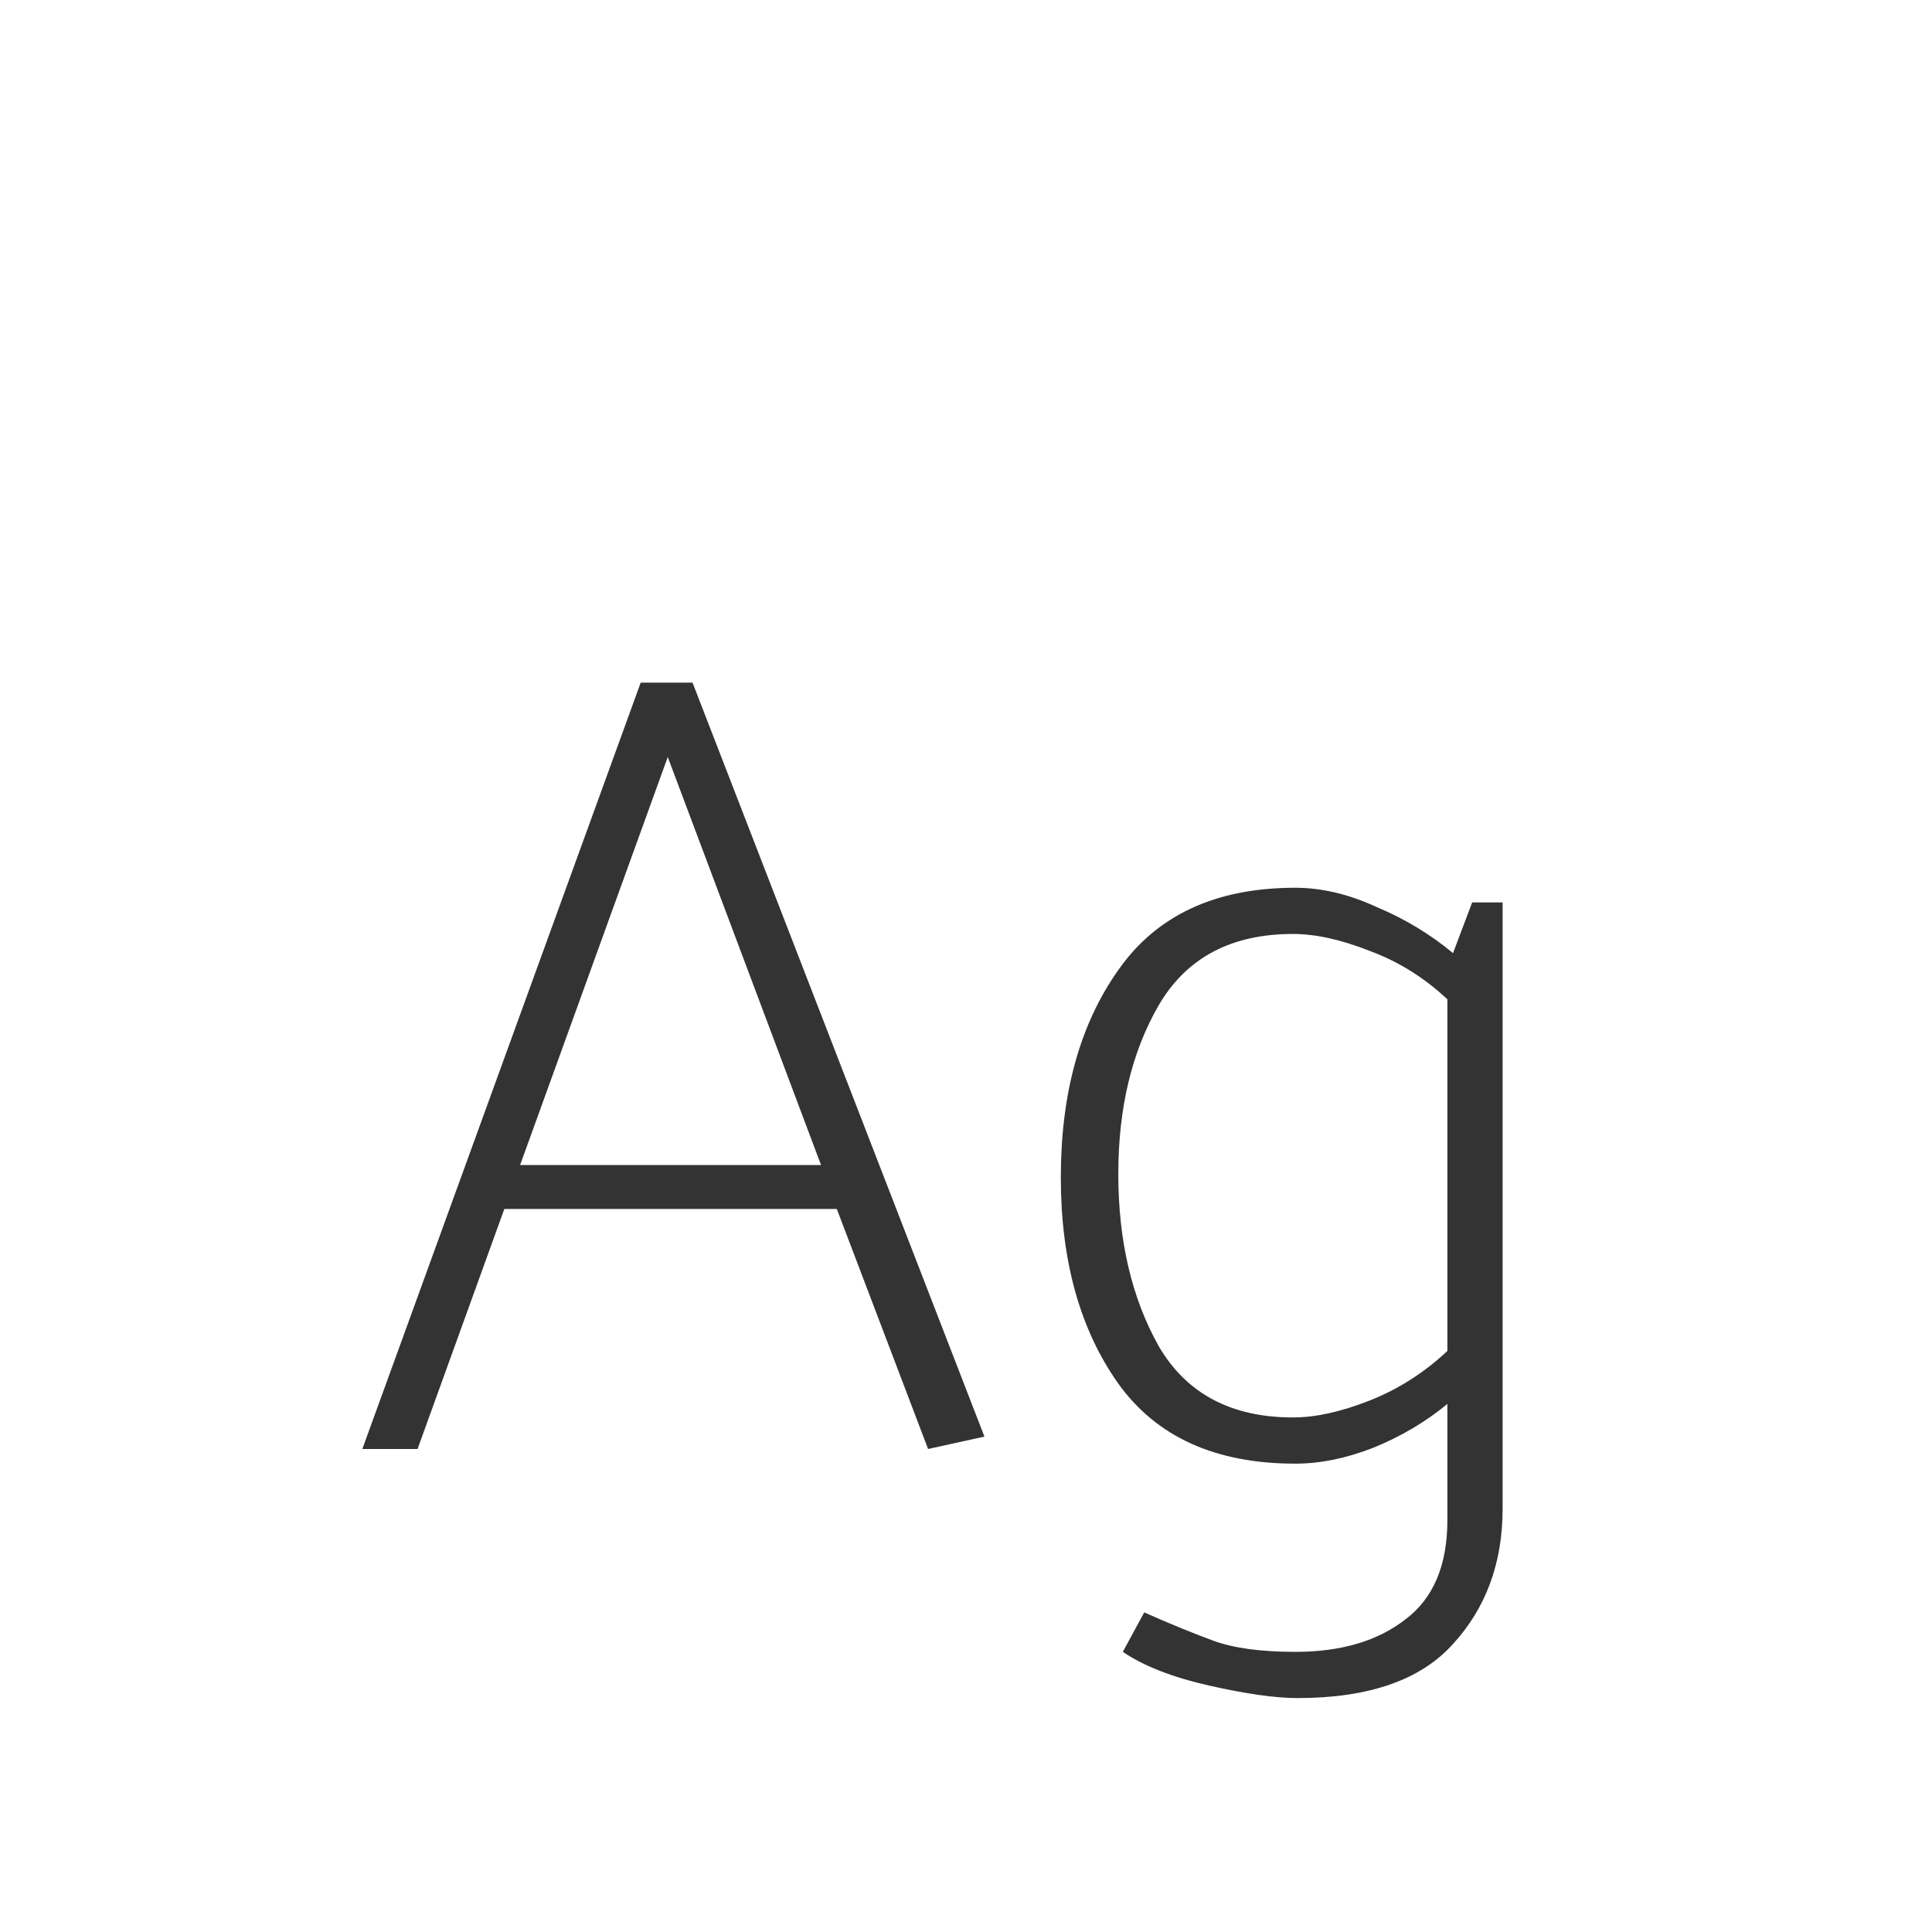 <svg width="24" height="24" viewBox="0 0 24 24" fill="none" xmlns="http://www.w3.org/2000/svg">
<path d="M8.295 9.404L6.461 14.472H10.199L8.295 9.404ZM8.603 8.48L12.229 17.846L11.529 18L10.395 15.018H6.265L5.187 18H4.501L7.959 8.48H8.603ZM17.98 12.414C17.691 12.143 17.369 11.943 17.014 11.812C16.659 11.672 16.342 11.602 16.062 11.602C15.296 11.602 14.741 11.896 14.396 12.484C14.06 13.063 13.892 13.763 13.892 14.584C13.892 15.415 14.06 16.129 14.396 16.726C14.741 17.314 15.296 17.608 16.062 17.608C16.342 17.608 16.659 17.538 17.014 17.398C17.369 17.258 17.691 17.053 17.98 16.782V12.414ZM18.666 18.742C18.666 19.414 18.46 19.974 18.05 20.422C17.648 20.87 17.005 21.094 16.118 21.094C15.847 21.094 15.483 21.043 15.026 20.94C14.569 20.837 14.209 20.697 13.948 20.52L14.214 20.03C14.531 20.17 14.816 20.287 15.068 20.38C15.32 20.473 15.661 20.52 16.09 20.52C16.659 20.52 17.116 20.385 17.462 20.114C17.807 19.853 17.98 19.442 17.98 18.882V17.44C17.709 17.664 17.401 17.846 17.056 17.986C16.72 18.117 16.398 18.182 16.09 18.182C15.101 18.182 14.368 17.851 13.892 17.188C13.416 16.516 13.178 15.662 13.178 14.626C13.178 13.581 13.416 12.722 13.892 12.05C14.368 11.369 15.101 11.028 16.09 11.028C16.416 11.028 16.753 11.107 17.098 11.266C17.453 11.415 17.77 11.607 18.05 11.84L18.288 11.21H18.666V18.742Z" fill="#333333"/>
</svg>
